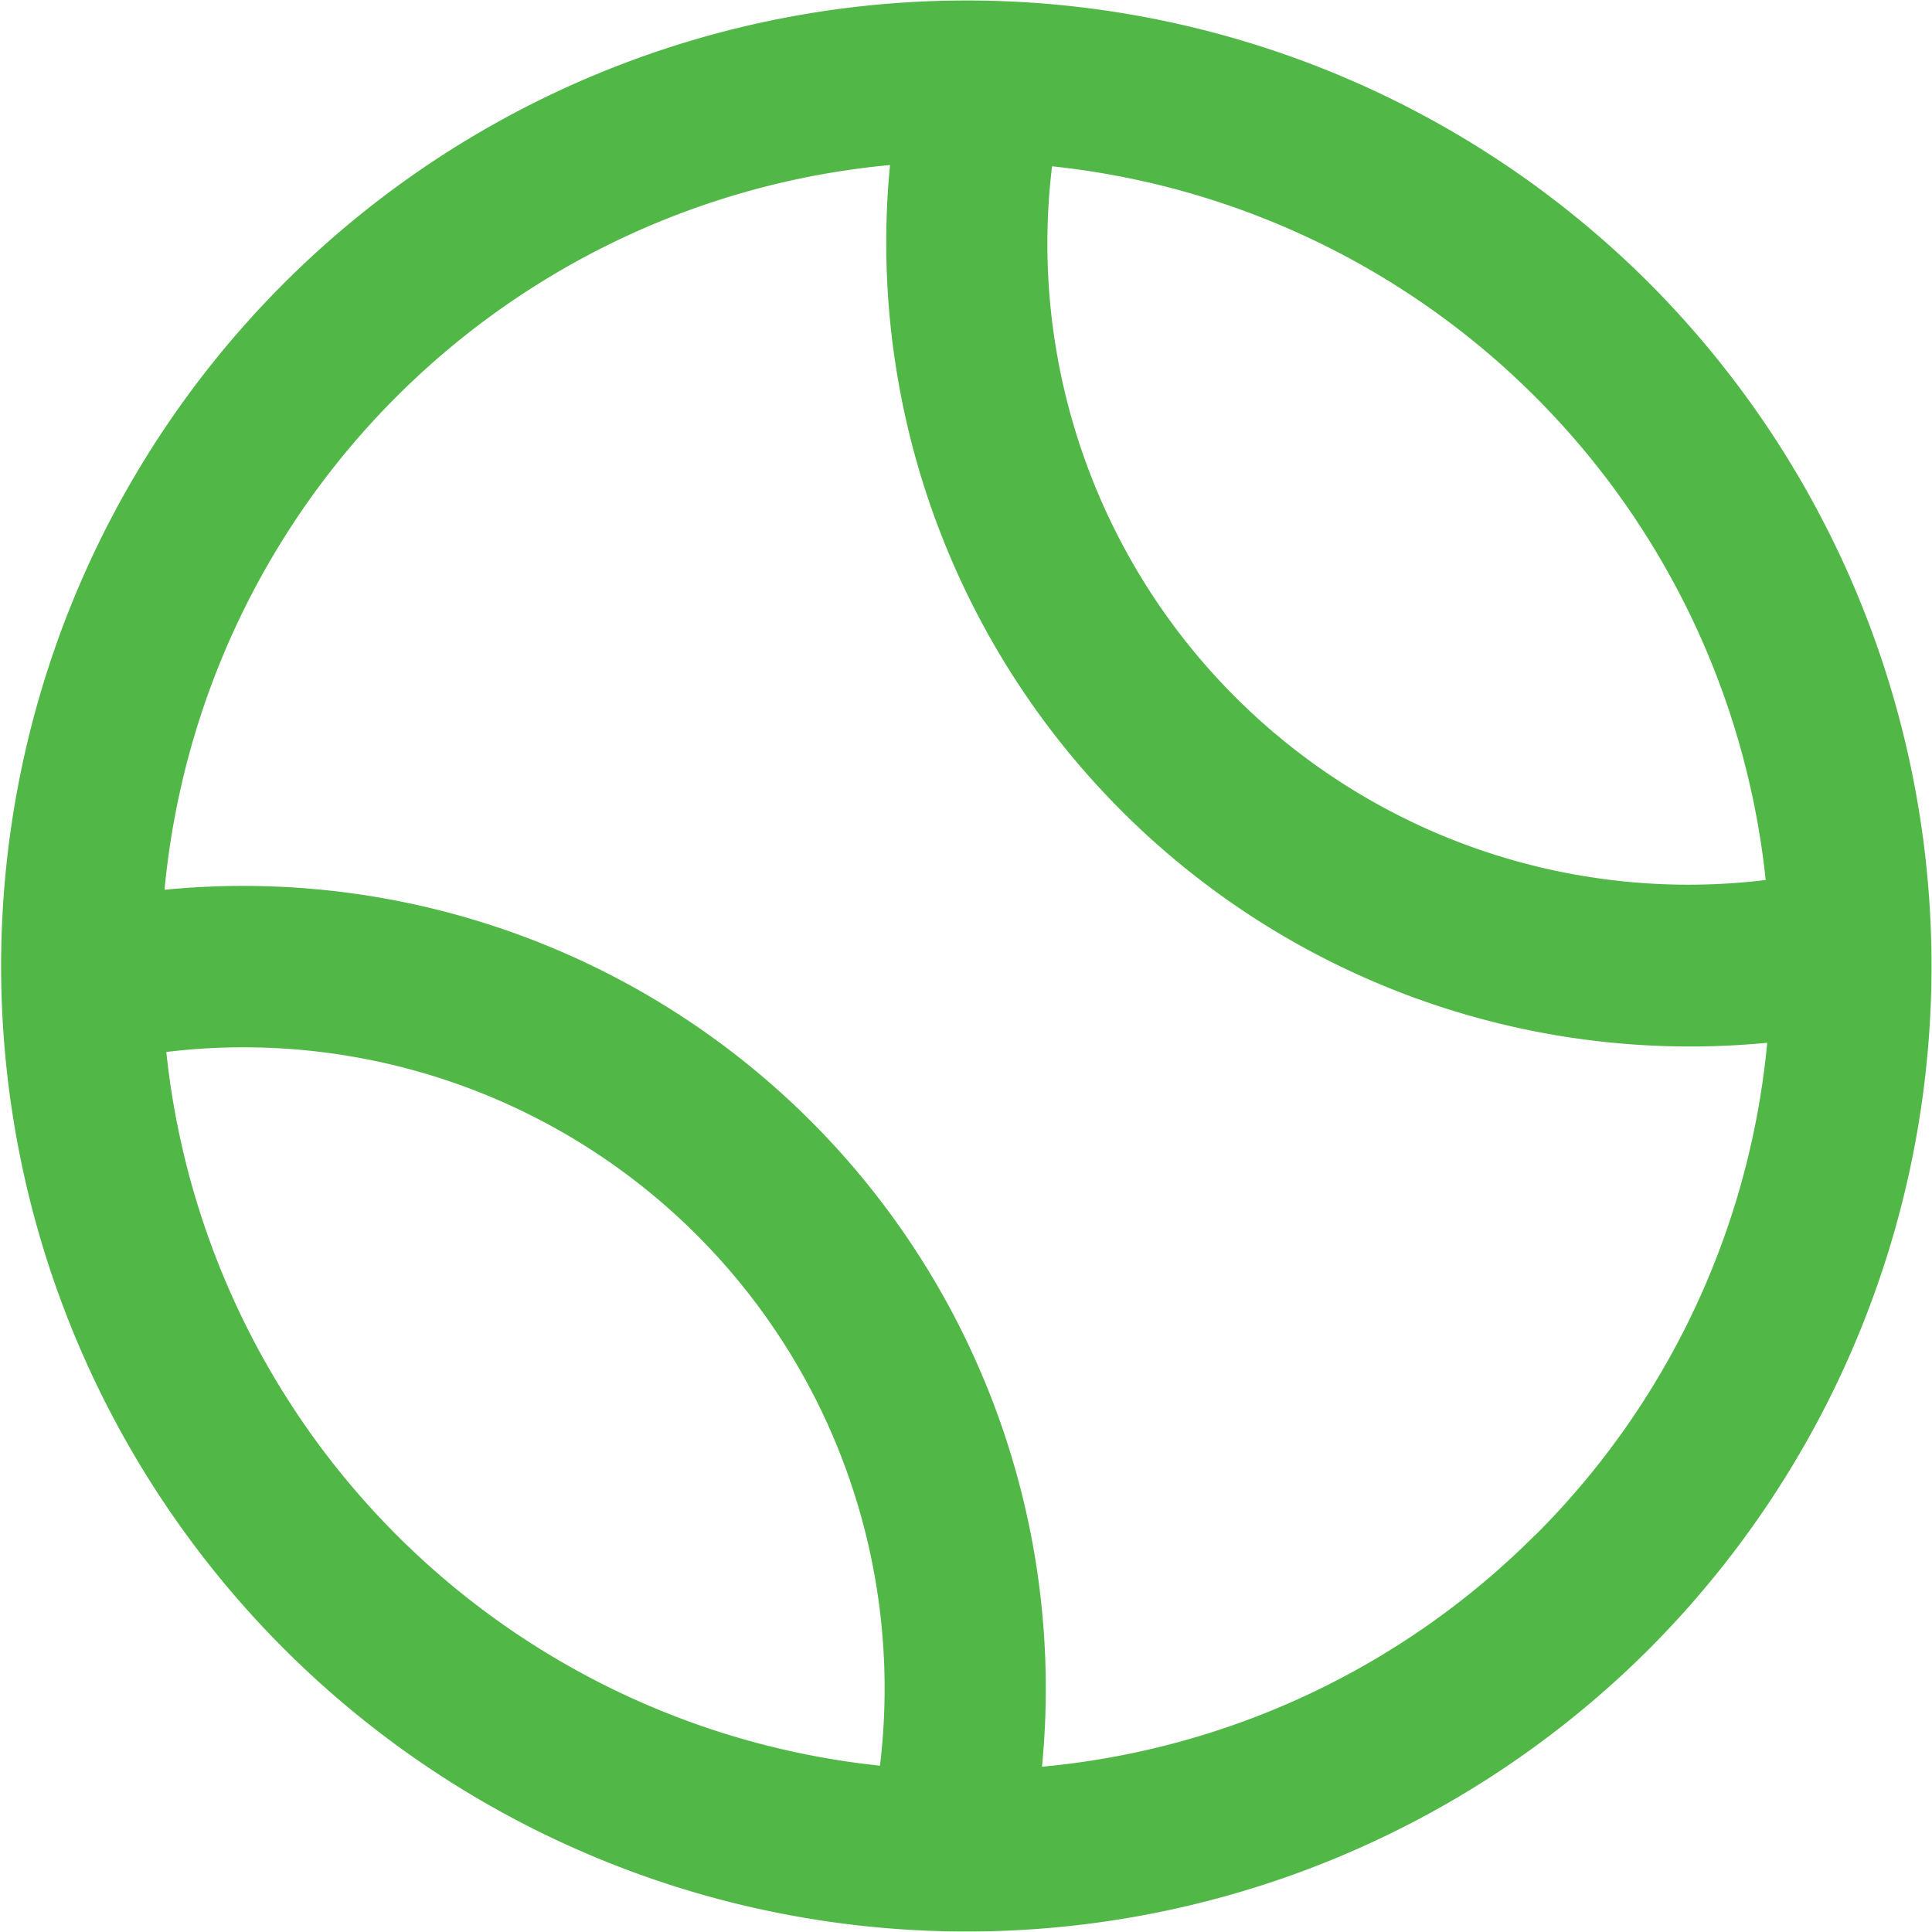 <svg id="Layer_1" data-name="Layer 1" xmlns="http://www.w3.org/2000/svg" viewBox="0 0 24 24"><defs><style>.cls-1{fill:#51B848;}</style></defs><path class="cls-1" d="M20.485,3.515a11.994,11.994,0,1,0,0,16.97A12.013,12.013,0,0,0,20.485,3.515Zm1.449,7.417a7.964,7.964,0,0,1-8.865-8.866,9.961,9.961,0,0,1,8.865,8.866ZM2.066,13.068a7.964,7.964,0,0,1,8.865,8.866,9.961,9.961,0,0,1-8.865-8.866Zm17.005,6a9.947,9.947,0,0,1-6.127,2.879,9.971,9.971,0,0,0-10.9-10.894A9.979,9.979,0,0,1,11.056,2.05,9.986,9.986,0,0,0,21,13c.317,0,.635-.016.953-.046A9.951,9.951,0,0,1,19.071,19.071Z"/></svg>
